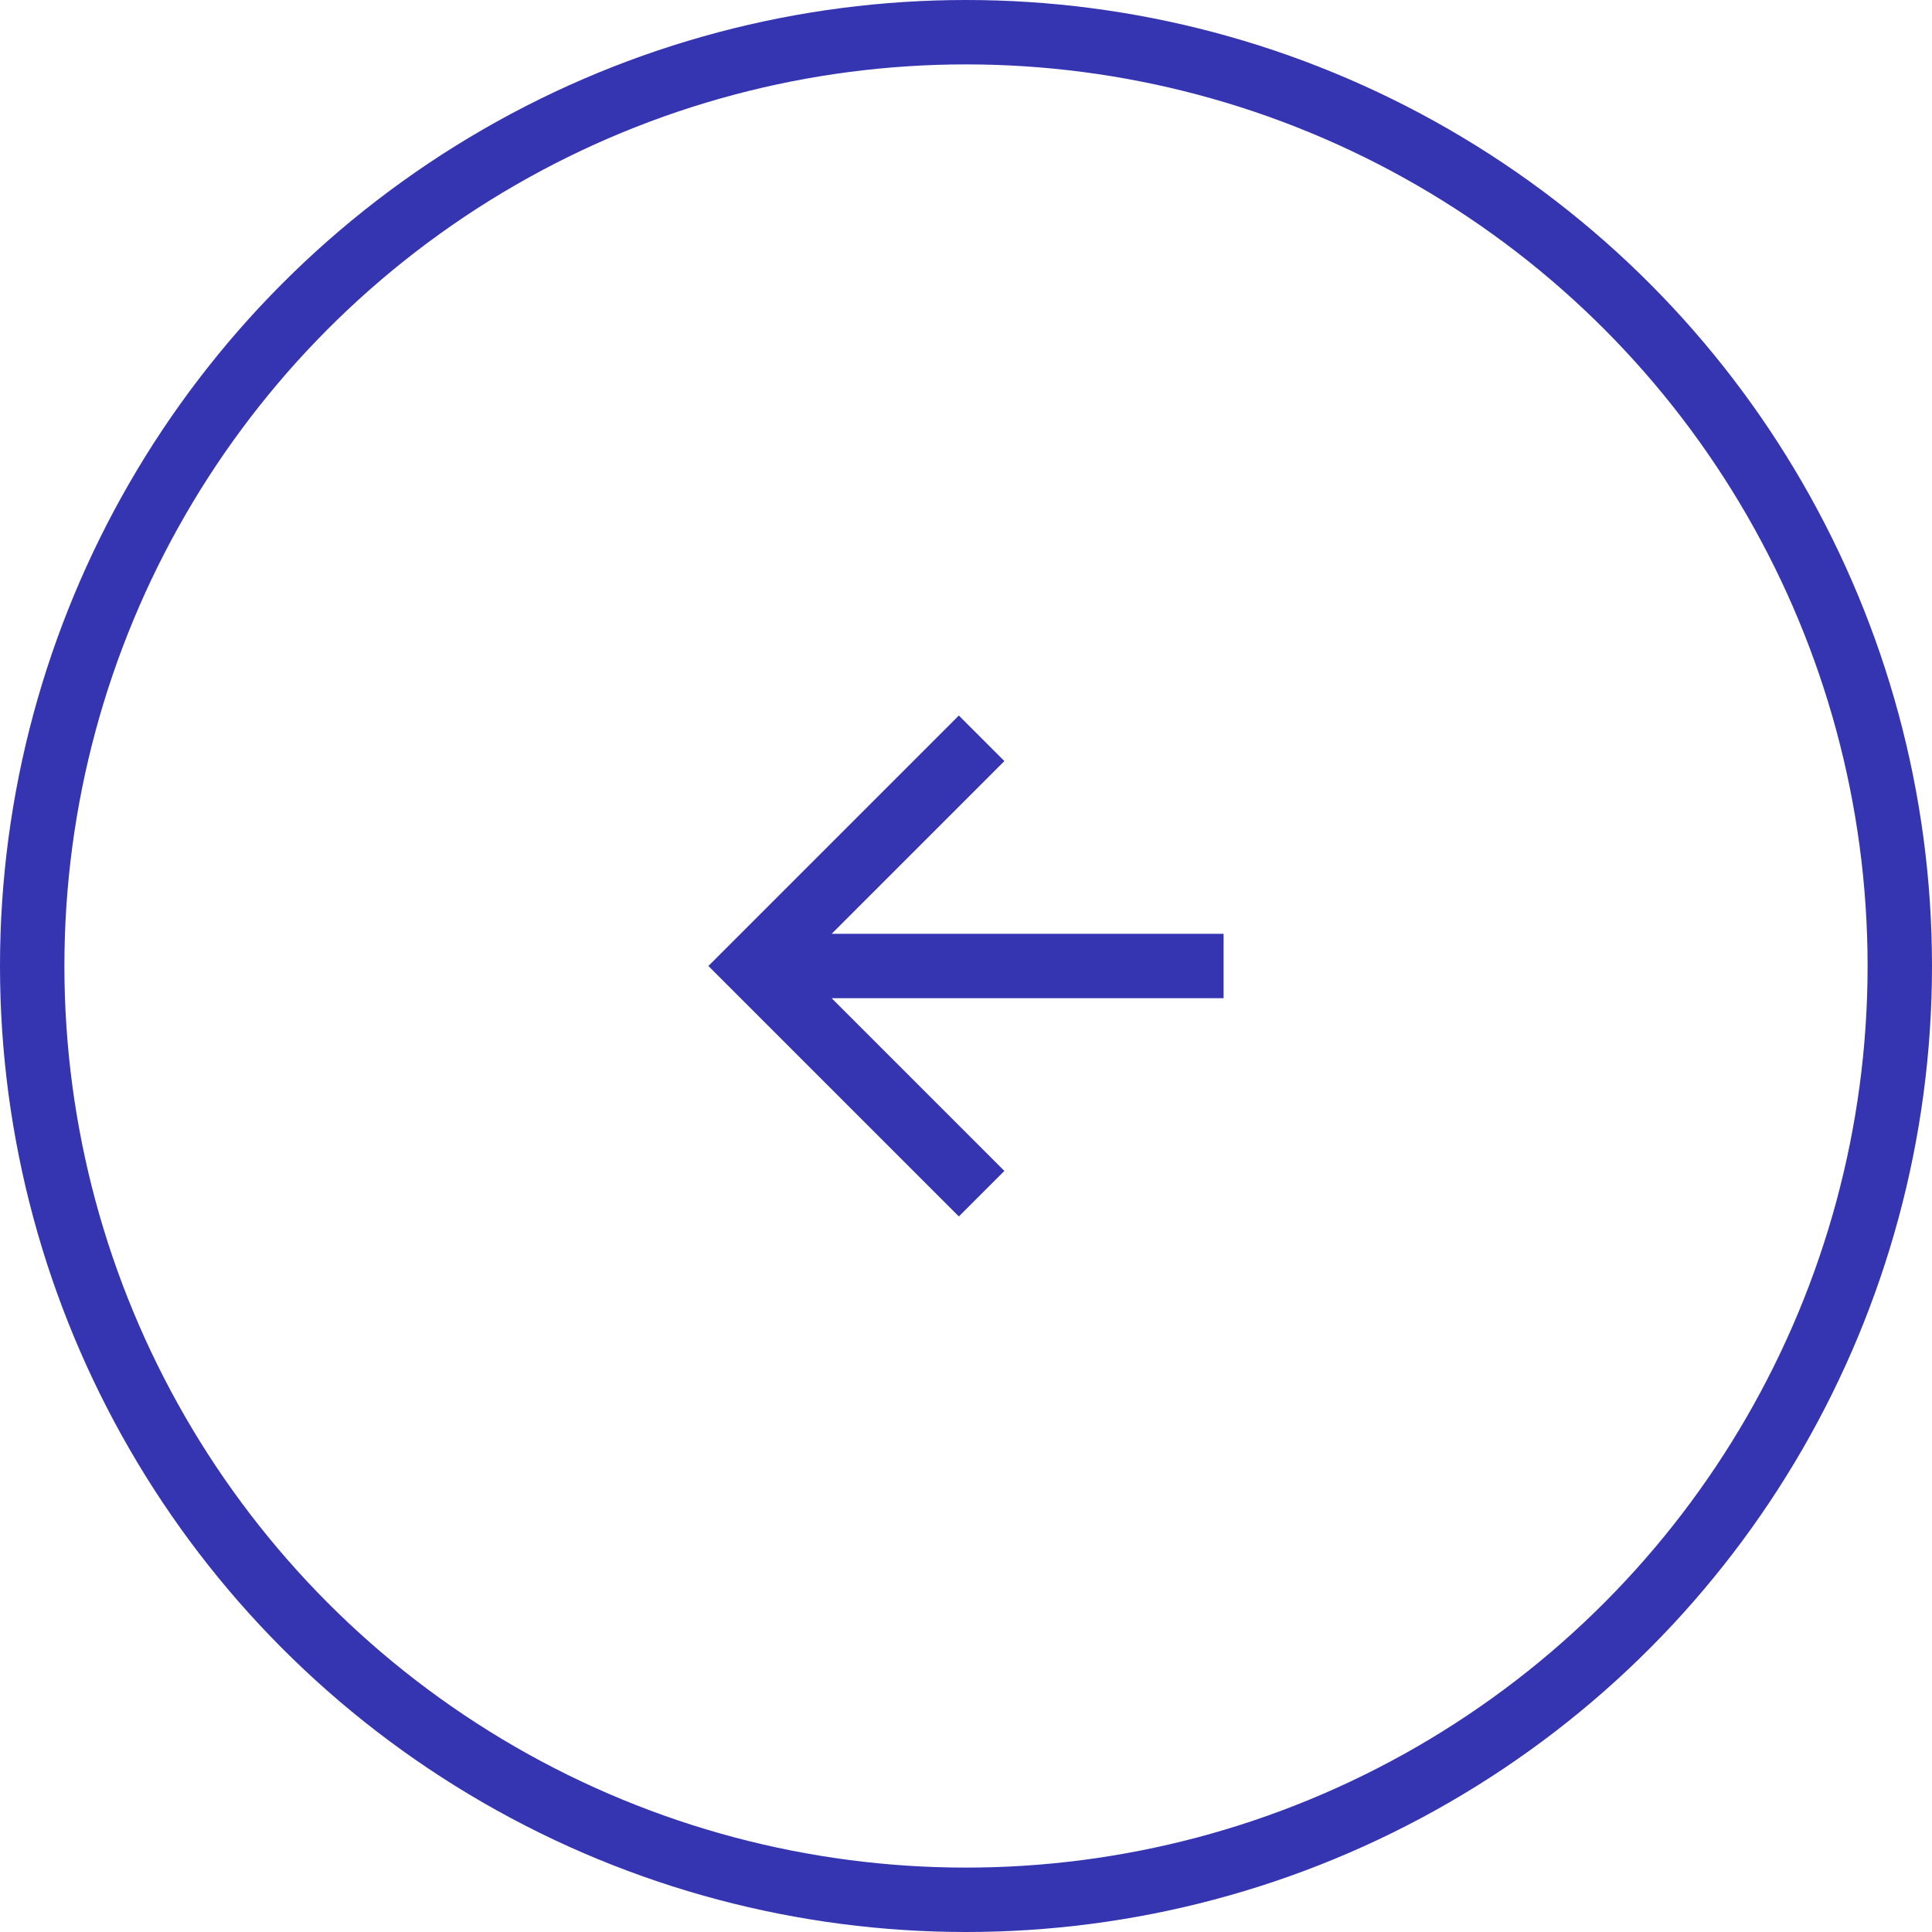 <svg width="60" height="60" viewBox="0 0 60 60" fill="none" xmlns="http://www.w3.org/2000/svg">
<circle cx="30" cy="30" r="29" stroke="#3534B1" stroke-width="2"/>
<path d="M25.828 29L31.192 23.636L29.778 22.222L22 30L29.778 37.778L31.192 36.364L25.828 31H38V29H25.828Z" fill="#3534B1"/>
</svg>
